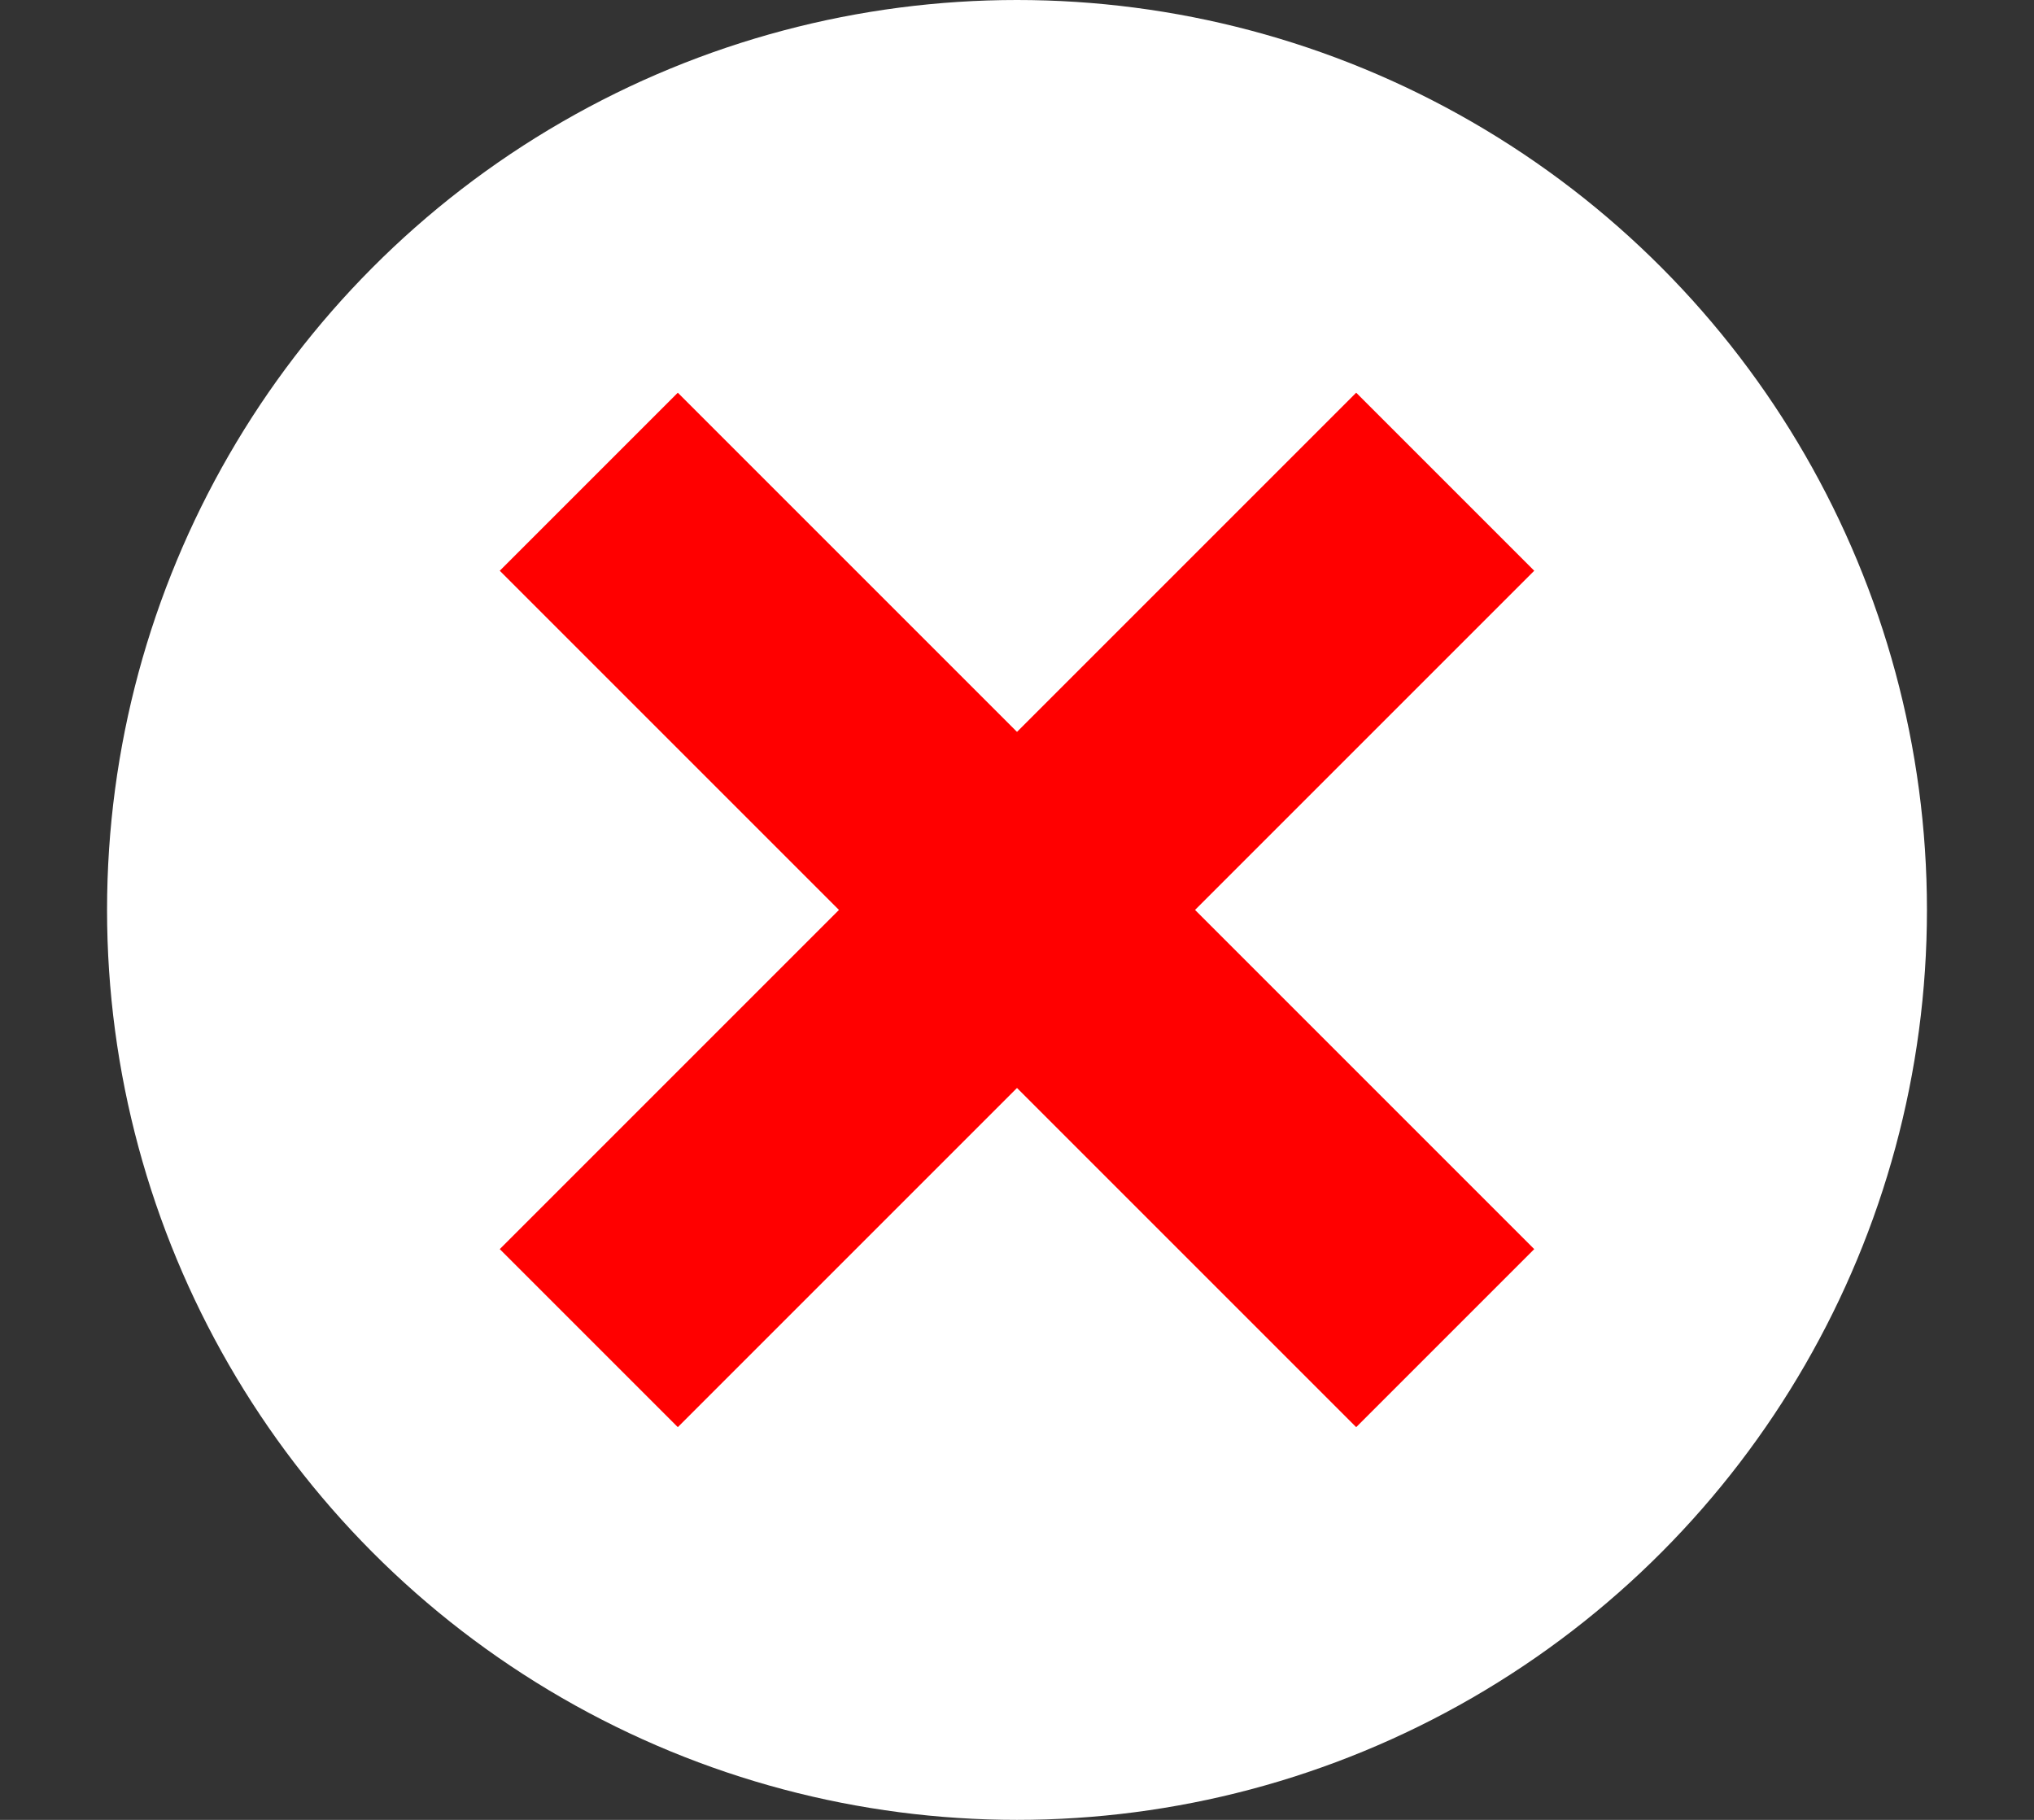<svg xmlns="http://www.w3.org/2000/svg" viewBox="0 0 19 17">
  <rect x="0" y="0" width="19" height="17" fill="#333333" stroke="none"/>
  <g>
    <circle cx="9.5" cy="8.5" r="8.5" style="fill: #fff"/>
    <line x1="5.5" y1="4.5" x2="13.5" y2="12.5" style="fill: none;stroke: red;stroke-miterlimit: 10;stroke-width: 2.352px"/>
    <line x1="5.5" y1="12.5" x2="13.5" y2="4.5" style="fill: none;stroke: red;stroke-miterlimit: 10;stroke-width: 2.352px"/>
  </g>
</svg>
